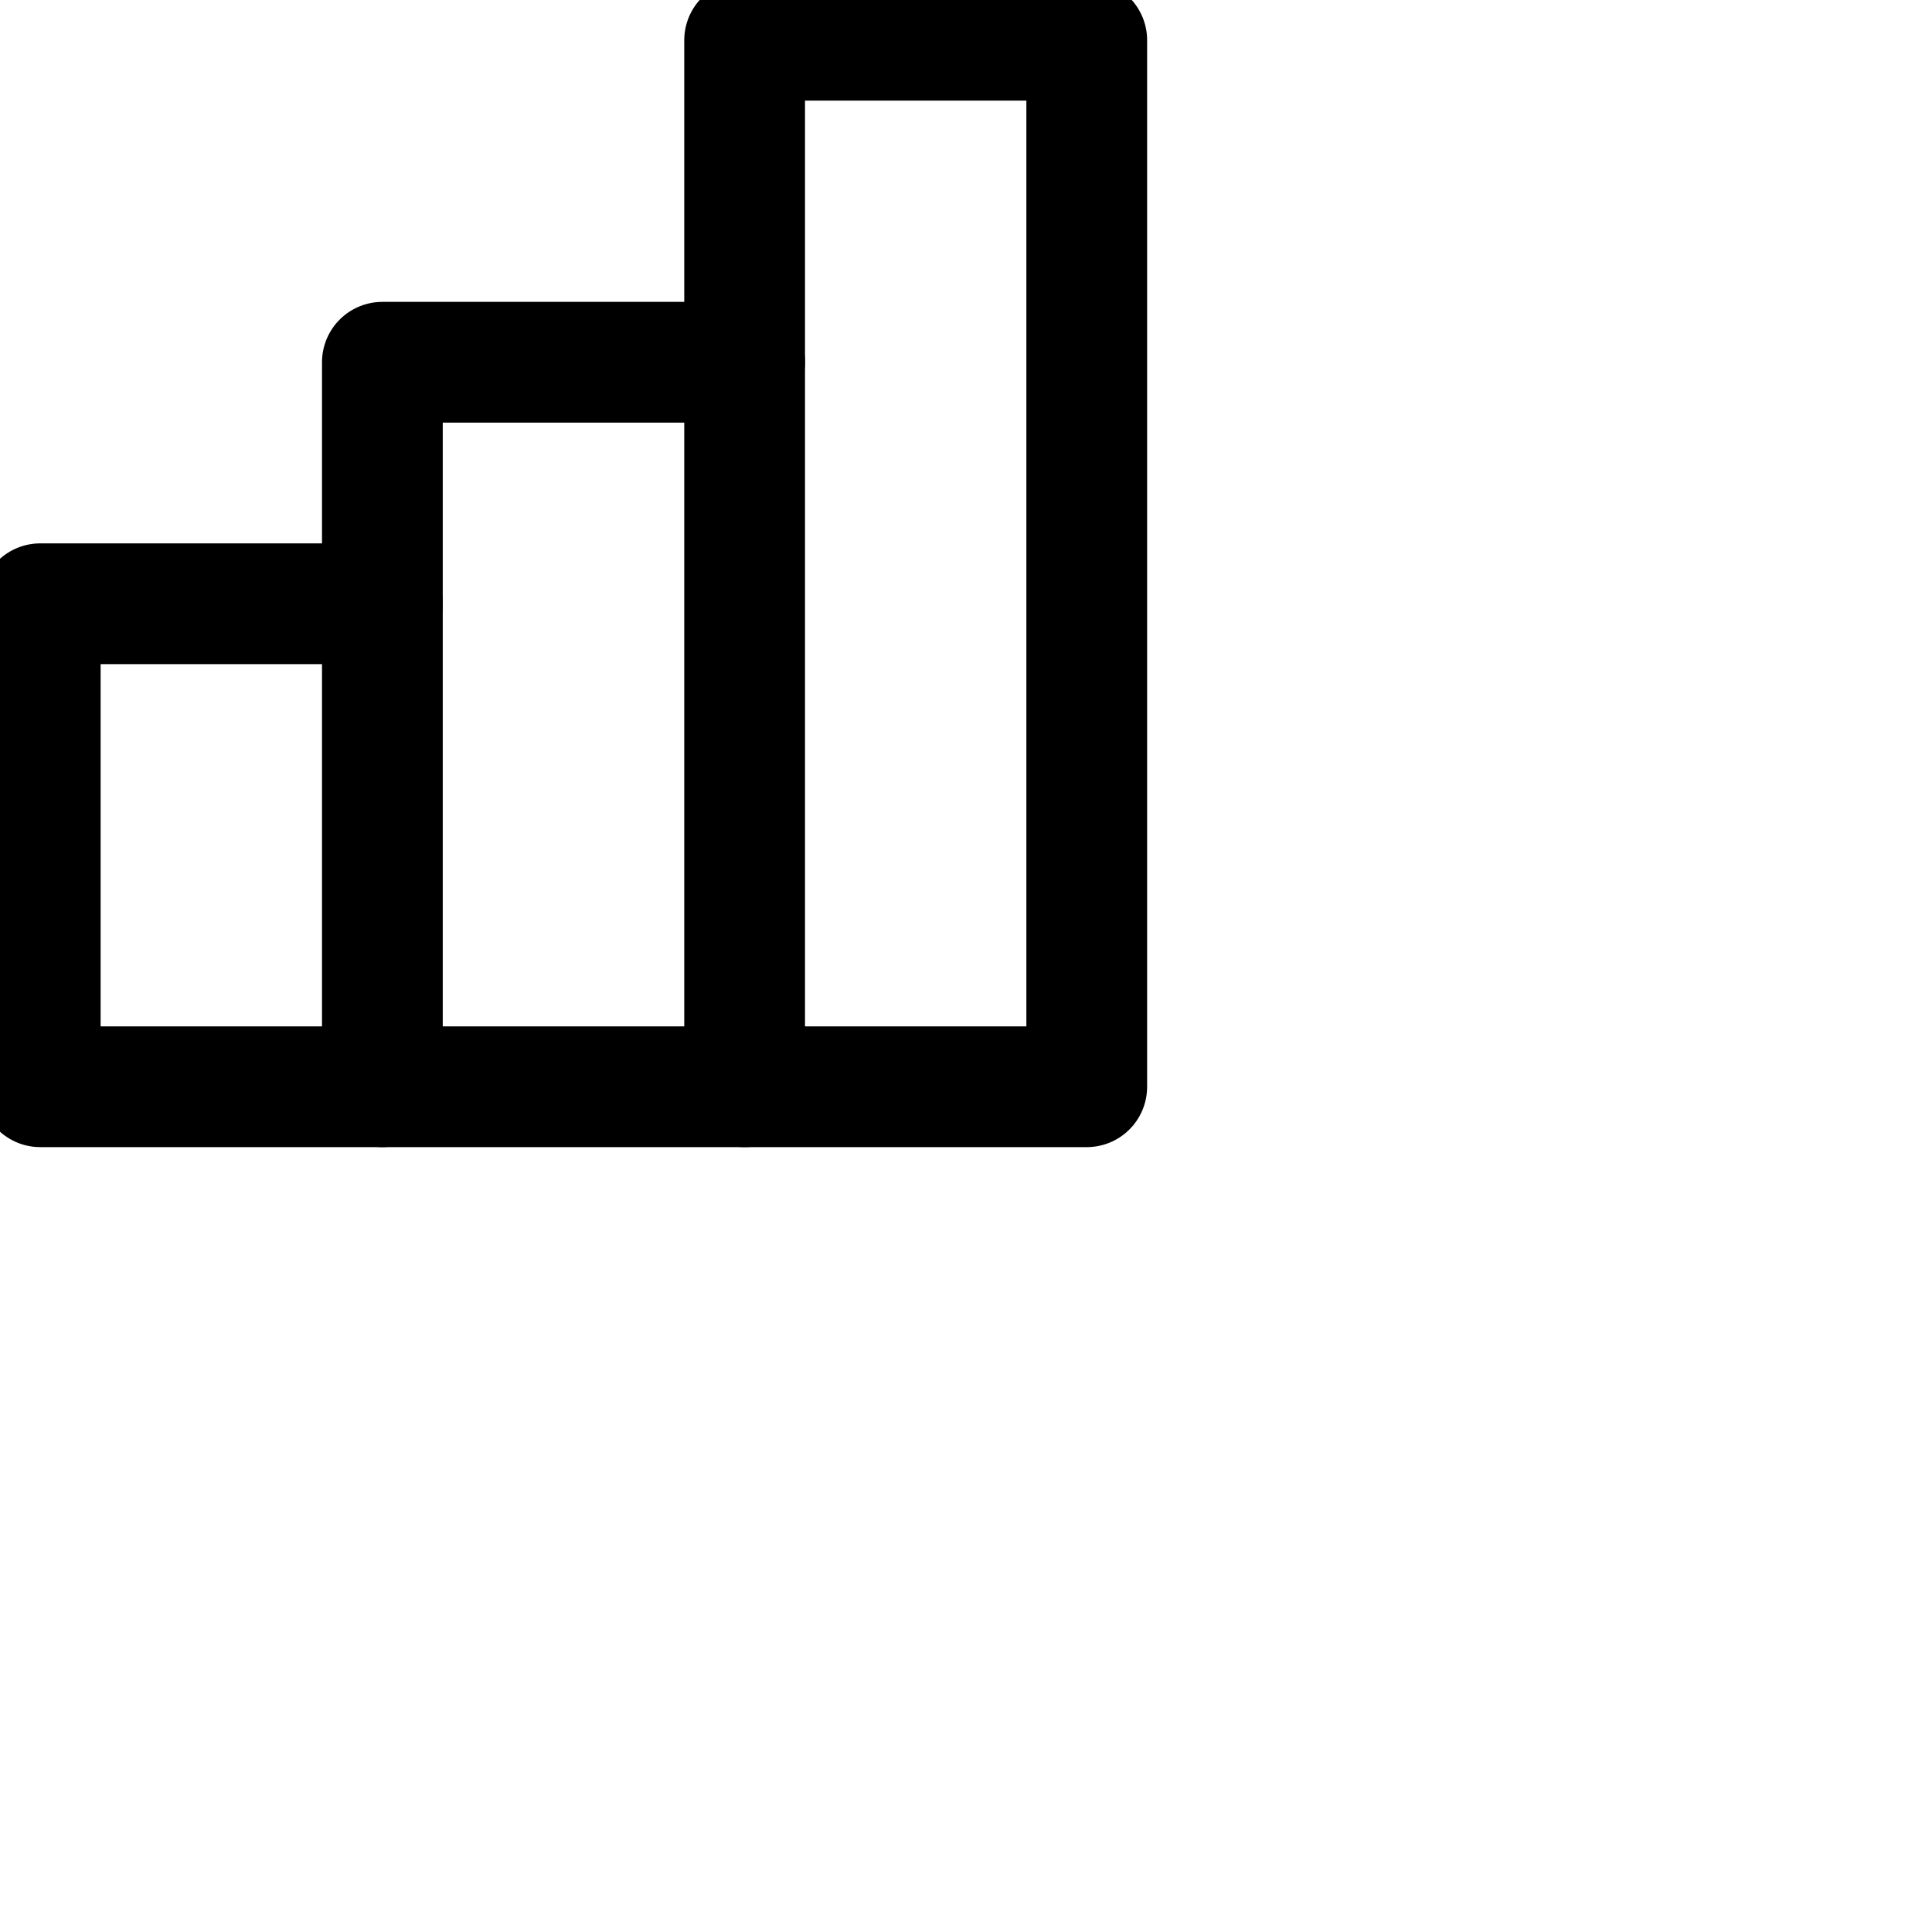 <svg xmlns="http://www.w3.org/2000/svg" viewBox="0 0 24 24" stroke-width="1.5"><g><polyline points="4.75 7.5 0.5 7.5 0.5 13.5 4.75 13.5" fill="none" stroke="#000000" stroke-linecap="round" stroke-linejoin="round"></polyline><polyline points="9.25 4.5 4.75 4.5 4.75 13.5 9.25 13.5" fill="none" stroke="#000000" stroke-linecap="round" stroke-linejoin="round"></polyline><rect x="9.25" y="0.5" width="4.25" height="13" fill="none" stroke="#000000" stroke-linecap="round" stroke-linejoin="round"></rect></g></svg>
